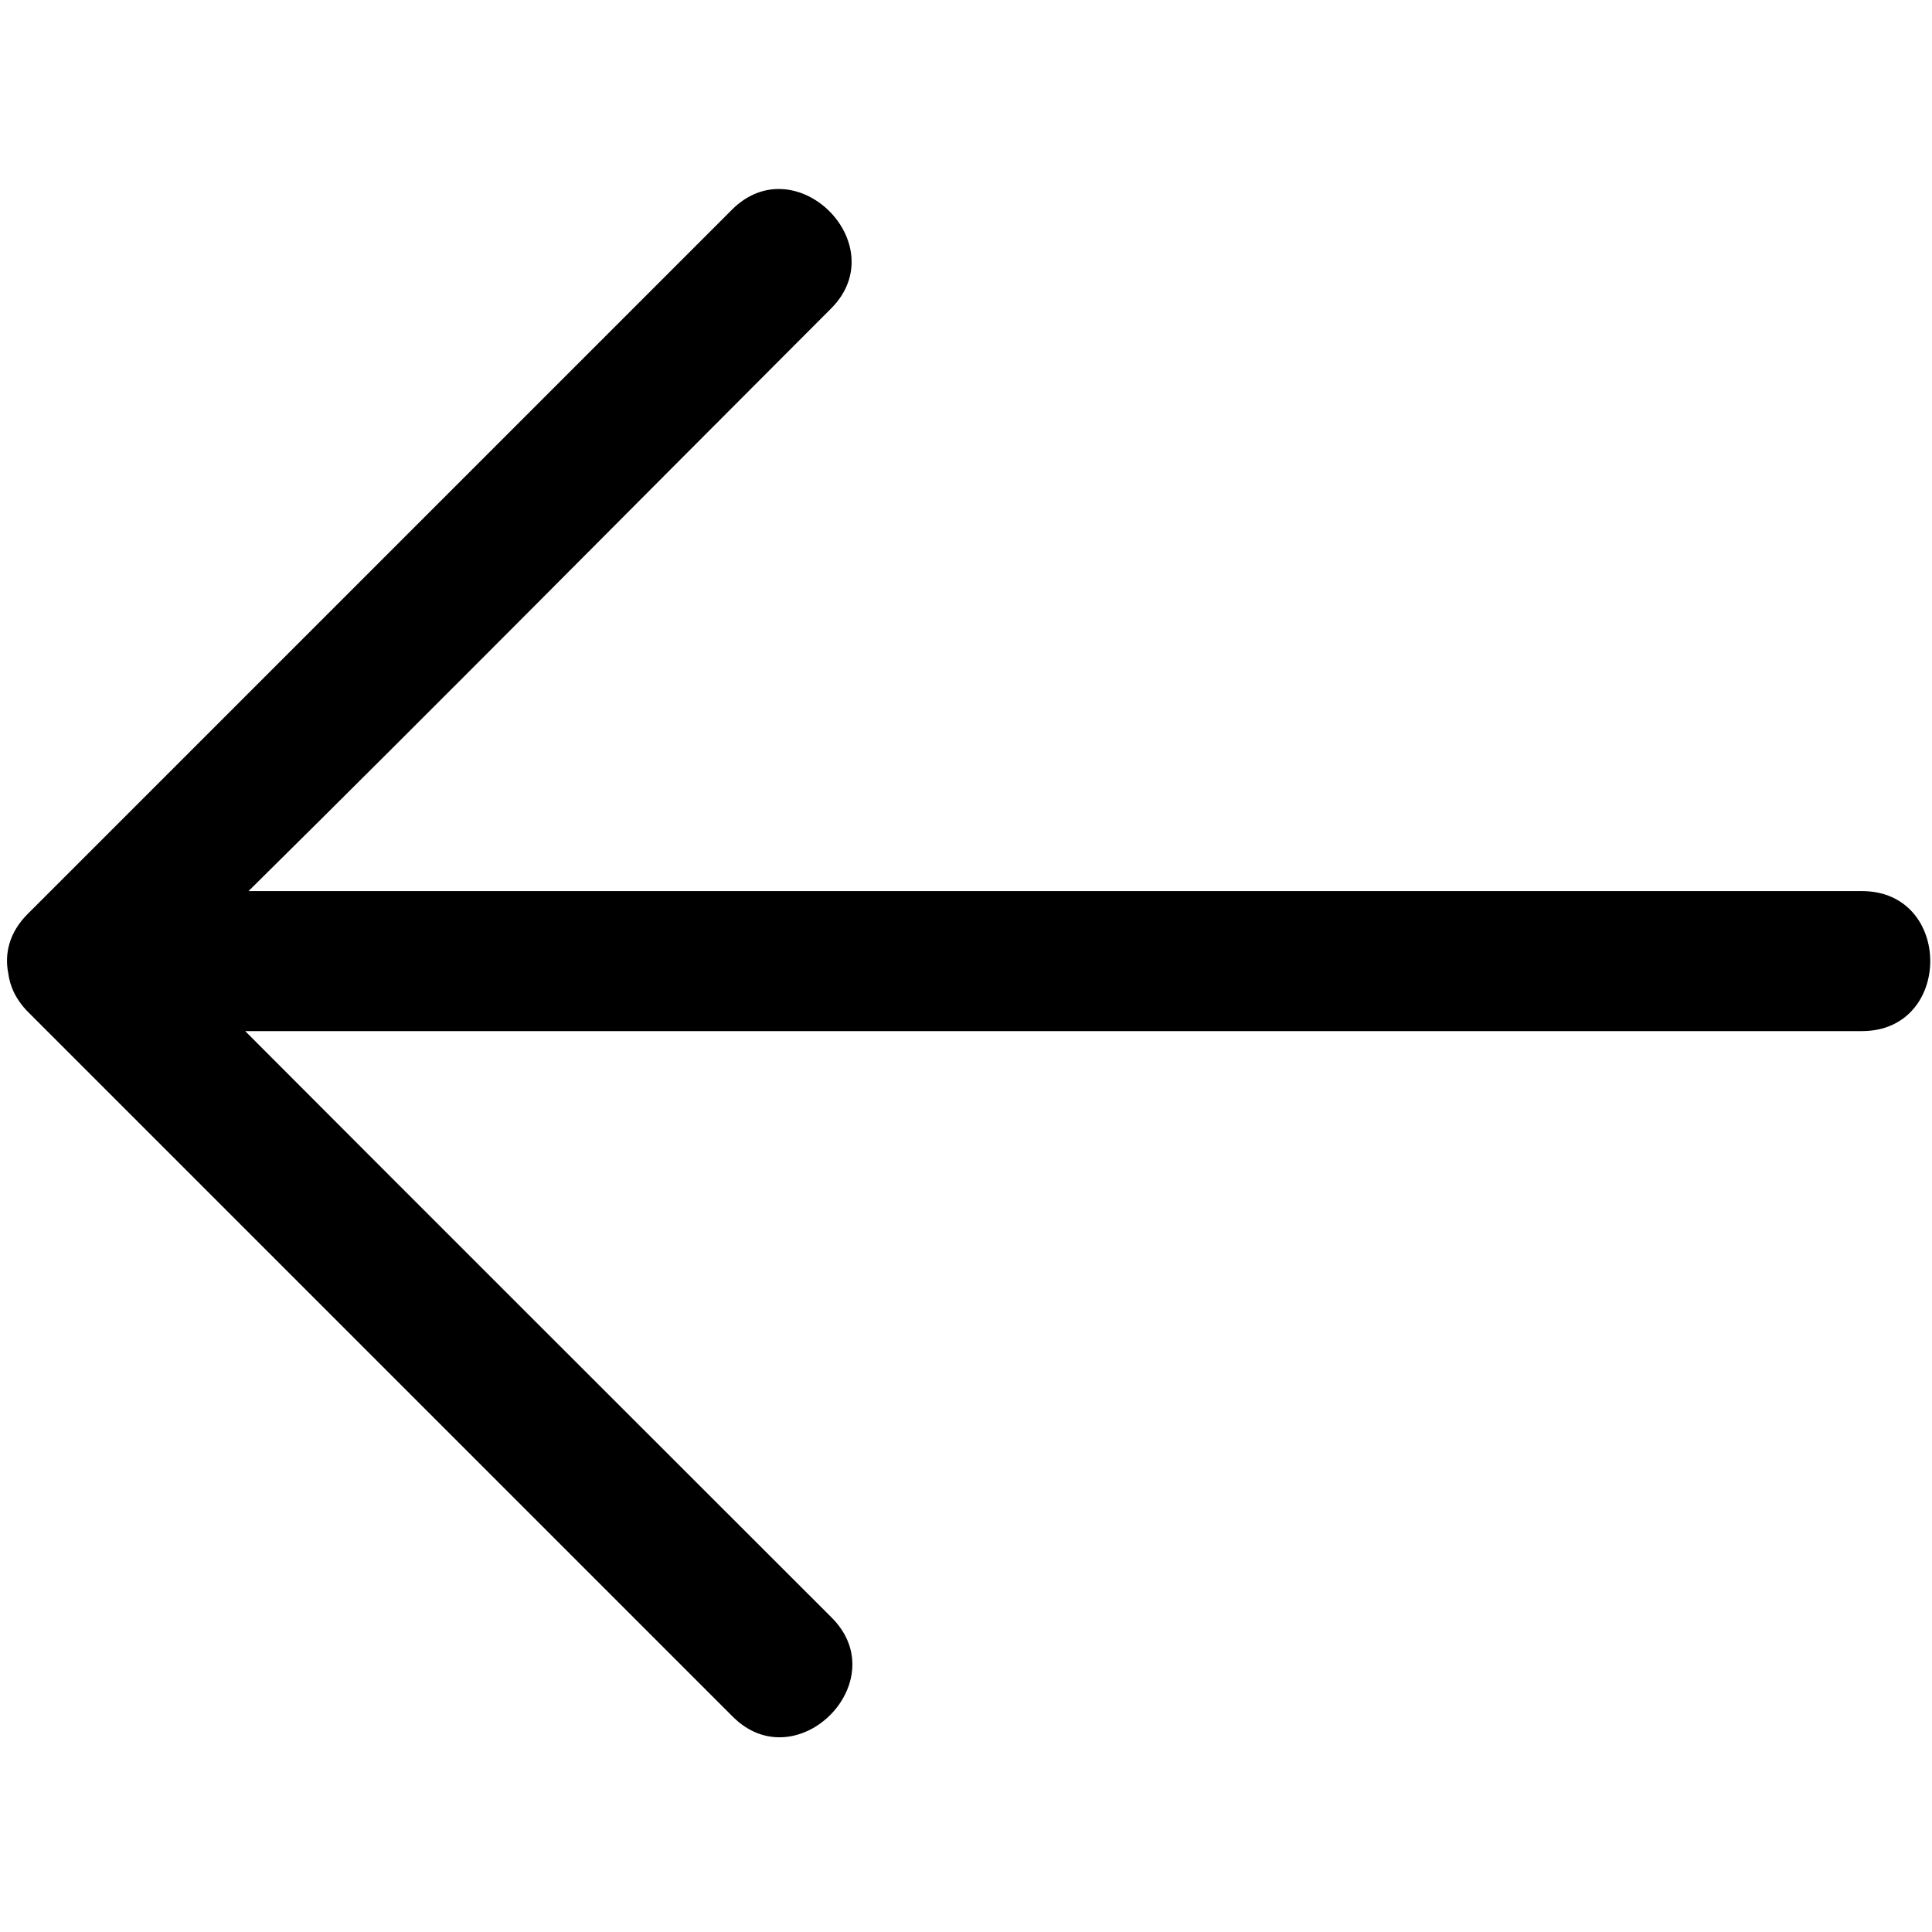 <?xml version="1.0" encoding="UTF-8" standalone="no"?>
<svg width="276px" height="276px" viewBox="0 0 276 276" version="1.1" xmlns="http://www.w3.org/2000/svg" xmlns:xlink="http://www.w3.org/1999/xlink" xmlns:sketch="http://www.bohemiancoding.com/sketch/ns">
    <!-- Generator: Sketch 3.3 (11970) - http://www.bohemiancoding.com/sketch -->
    <title>back</title>
    <desc>Created with Sketch.</desc>
    <defs></defs>
    <g id="Page-1" stroke="none" stroke-width="1" fill="none" fill-rule="evenodd" sketch:type="MSPage">
        <g id="back" sketch:type="MSArtboardGroup" fill="#000000">
            <path d="M266,127.299 L130.504,127.299 L35.504,127.299 C62.828,100.299 90.152,72.651 117.475,45.328 C117.887,44.916 118.299,44.504 118.711,44.092 C127.838,34.965 113.696,20.823 104.569,29.95 L5.179,129.34 C4.767,129.752 4.355,130.164 3.943,130.576 C1.32,133.199 0.626,136.234 1.175,139.014 C1.415,140.931 2.304,142.863 4.051,144.61 C37.181,177.74 70.311,210.87 103.441,244 C103.853,244.412 104.265,244.824 104.677,245.236 C113.804,254.363 127.946,240.221 118.819,231.094 C90.888,203.163 62.957,175.301 35.026,147.301 L147.471,147.301 L266.001,147.301 C279,147.299 279,127.299 266,127.299 L266,127.299 Z" id="Shape" sketch:type="MSShapeGroup"></path>
        </g>
    </g>
</svg>